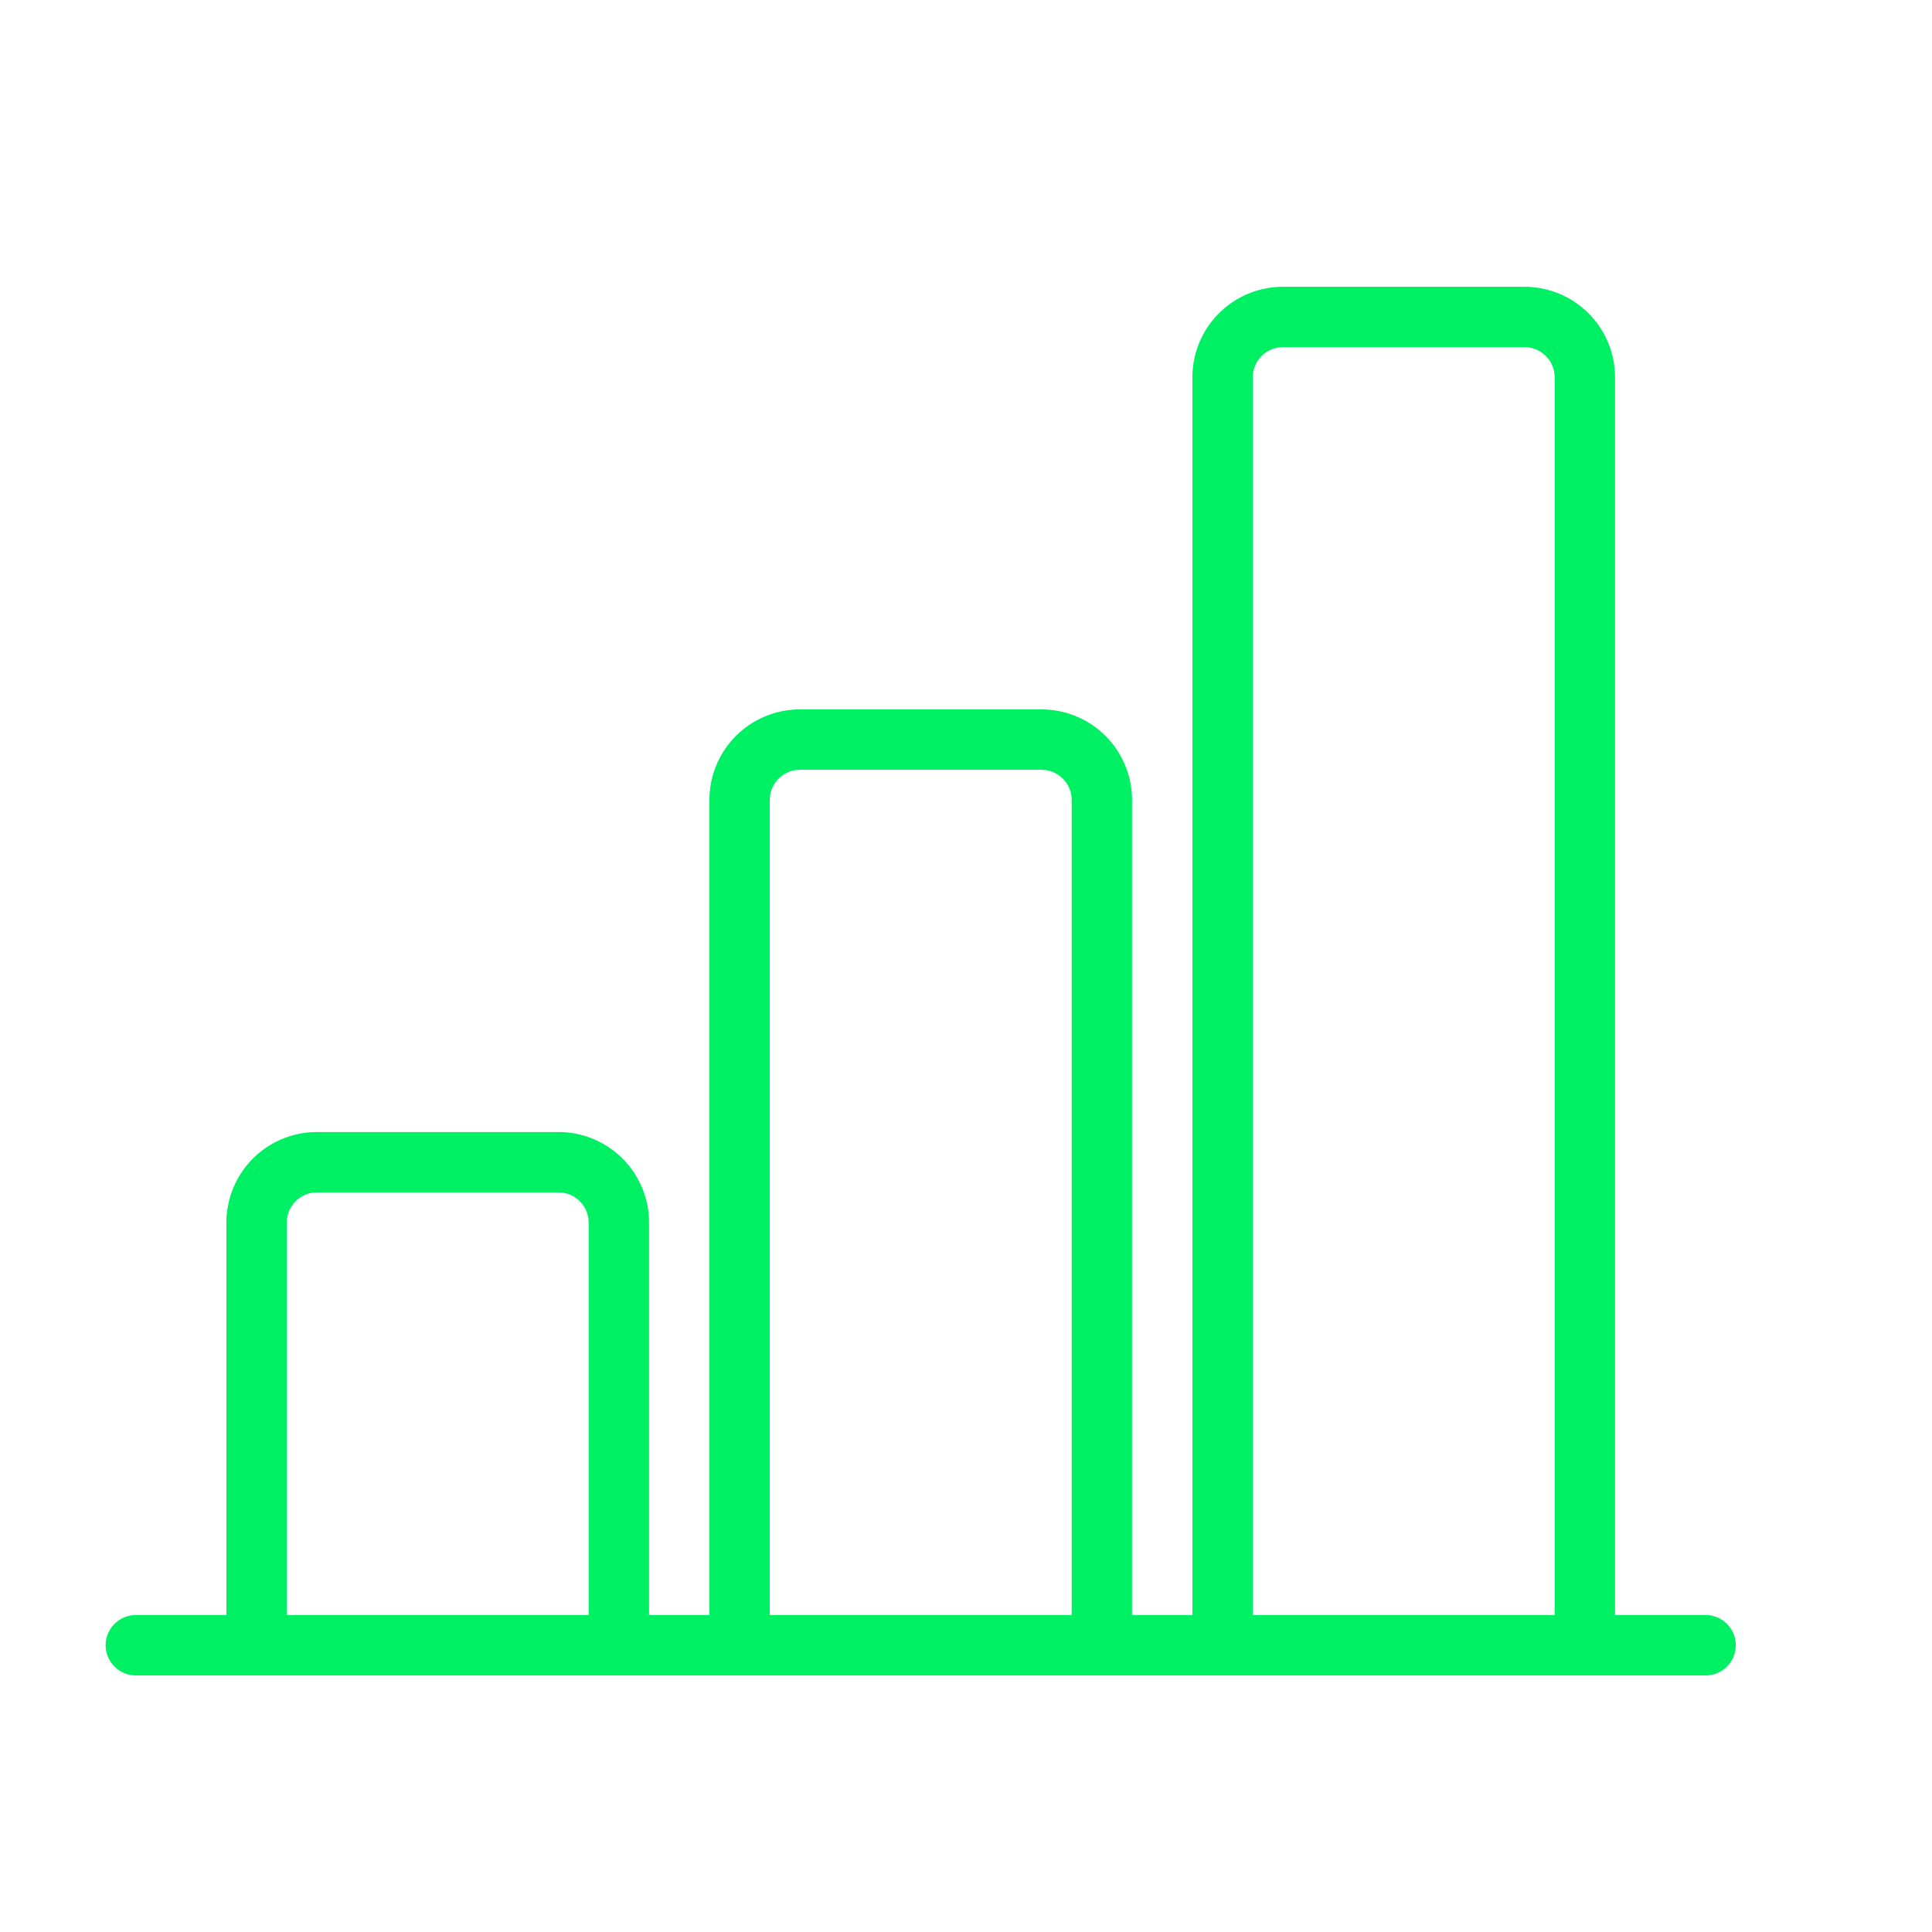 <svg viewBox="0 0 128 128" xml:space="preserve" xmlns="http://www.w3.org/2000/svg"><path d="M105 109V25a4 4 0 0 0-4-4H85a4 4 0 0 0-4 4v84M73 109V53a4 4 0 0 0-4-4H53a4 4 0 0 0-4 4v56M41 109V81a4 4 0 0 0-4-4H21a4 4 0 0 0-4 4v28M9 109h104" fill="none" stroke="#00f064" stroke-linecap="round" stroke-linejoin="round" stroke-miterlimit="10" stroke-width="4" class="stroke-00aeef"></path></svg>
